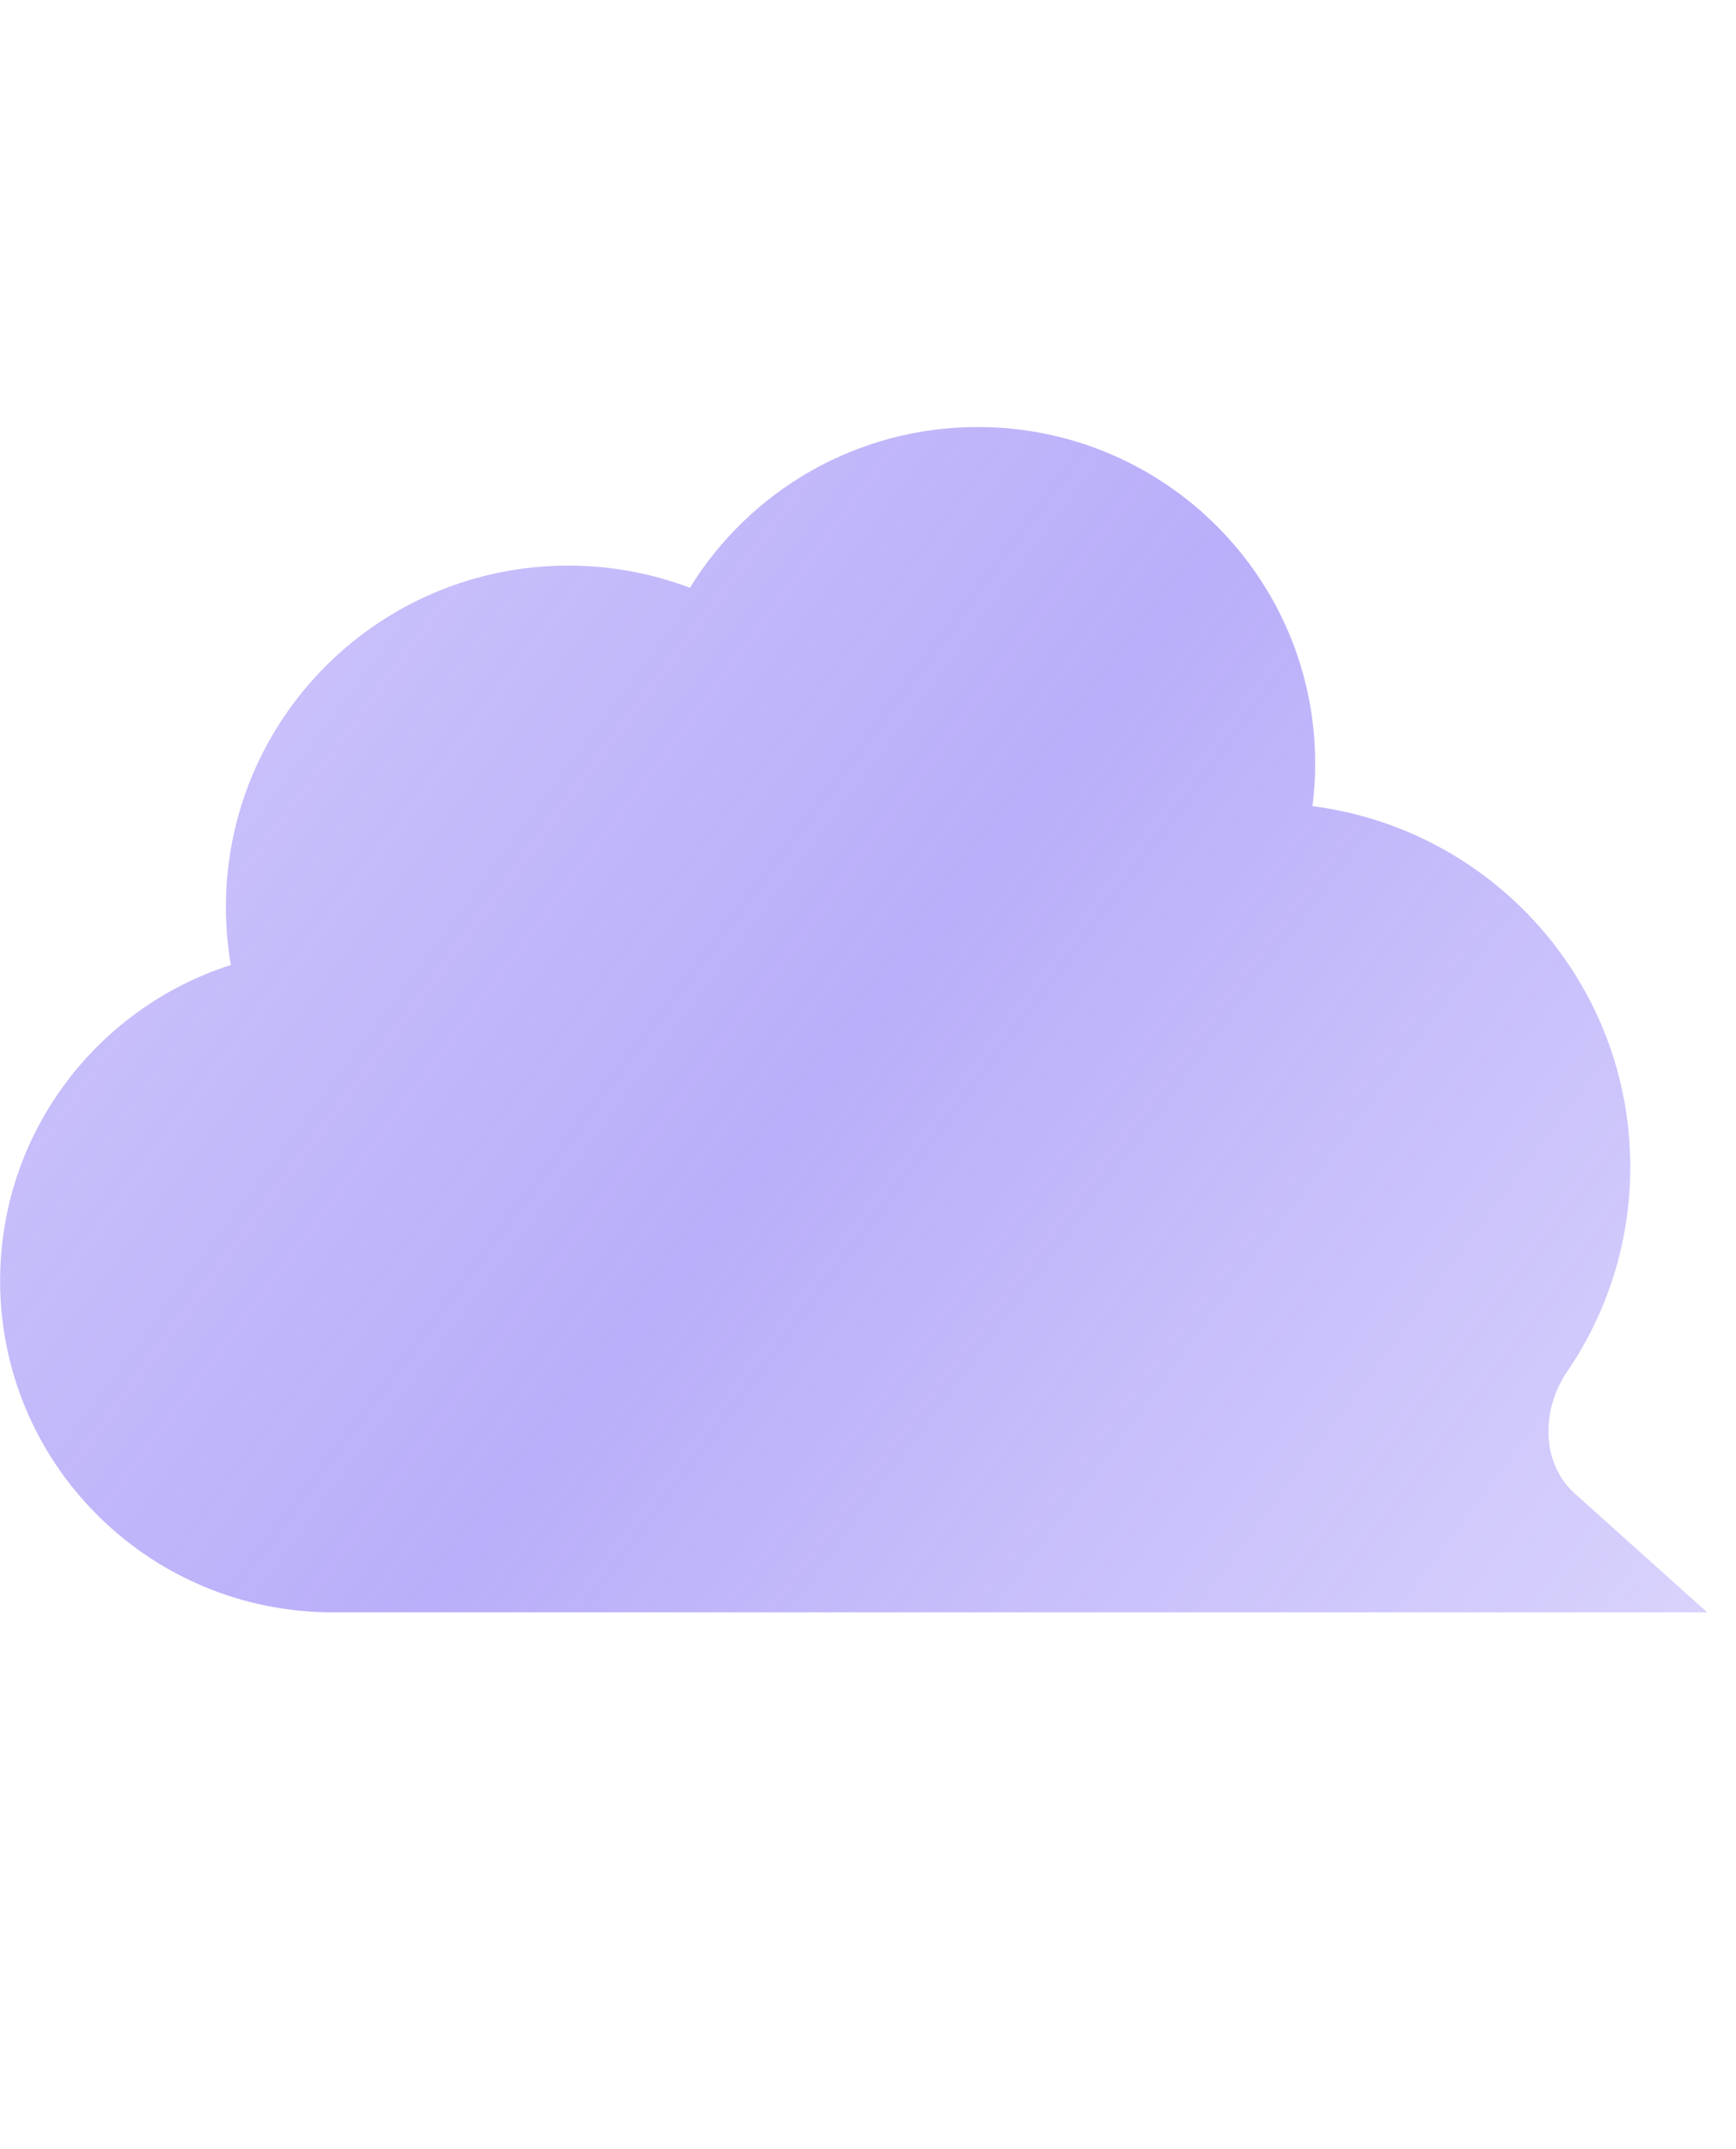 <svg width="59" height="73" viewBox="0 0 59 73" fill="none" xmlns="http://www.w3.org/2000/svg">
<g id="Frame 238113" clip-path="url(#clip0_2375_14085)">
<path id="Union" d="M44.607 27.383C44.667 26.909 44.698 26.426 44.698 25.936C44.698 19.623 39.563 14.505 33.229 14.505C29.091 14.505 25.465 16.69 23.448 19.965C22.164 19.479 20.77 19.212 19.315 19.212C12.888 19.212 7.678 24.405 7.678 30.811C7.678 31.482 7.735 32.139 7.844 32.778C3.296 34.234 0.004 38.486 0.004 43.503C0.004 49.639 4.927 54.629 11.051 54.763V54.766H58.022L53.526 50.736C52.36 49.691 52.383 47.874 53.265 46.582C54.617 44.603 55.407 42.212 55.407 39.637C55.407 33.352 50.7 28.163 44.607 27.383Z" fill="url(#paint0_linear_2375_14085)" fill-opacity="0.5"/>
</g>
<defs>
<linearGradient id="paint0_linear_2375_14085" x1="6.212" y1="18.22" x2="57.224" y2="56.282" gradientUnits="userSpaceOnUse">
<stop stop-color="#735EF4" stop-opacity="0.73"/>
<stop offset="0.447" stop-color="#735EF4"/>
<stop offset="1" stop-color="#735EF4" stop-opacity="0.55"/>
</linearGradient>
<clipPath id="clip0_2375_14085">
<rect width="58.154" height="72.522" fill="white" transform="translate(0.004)"/>
</clipPath>
</defs>
</svg>
